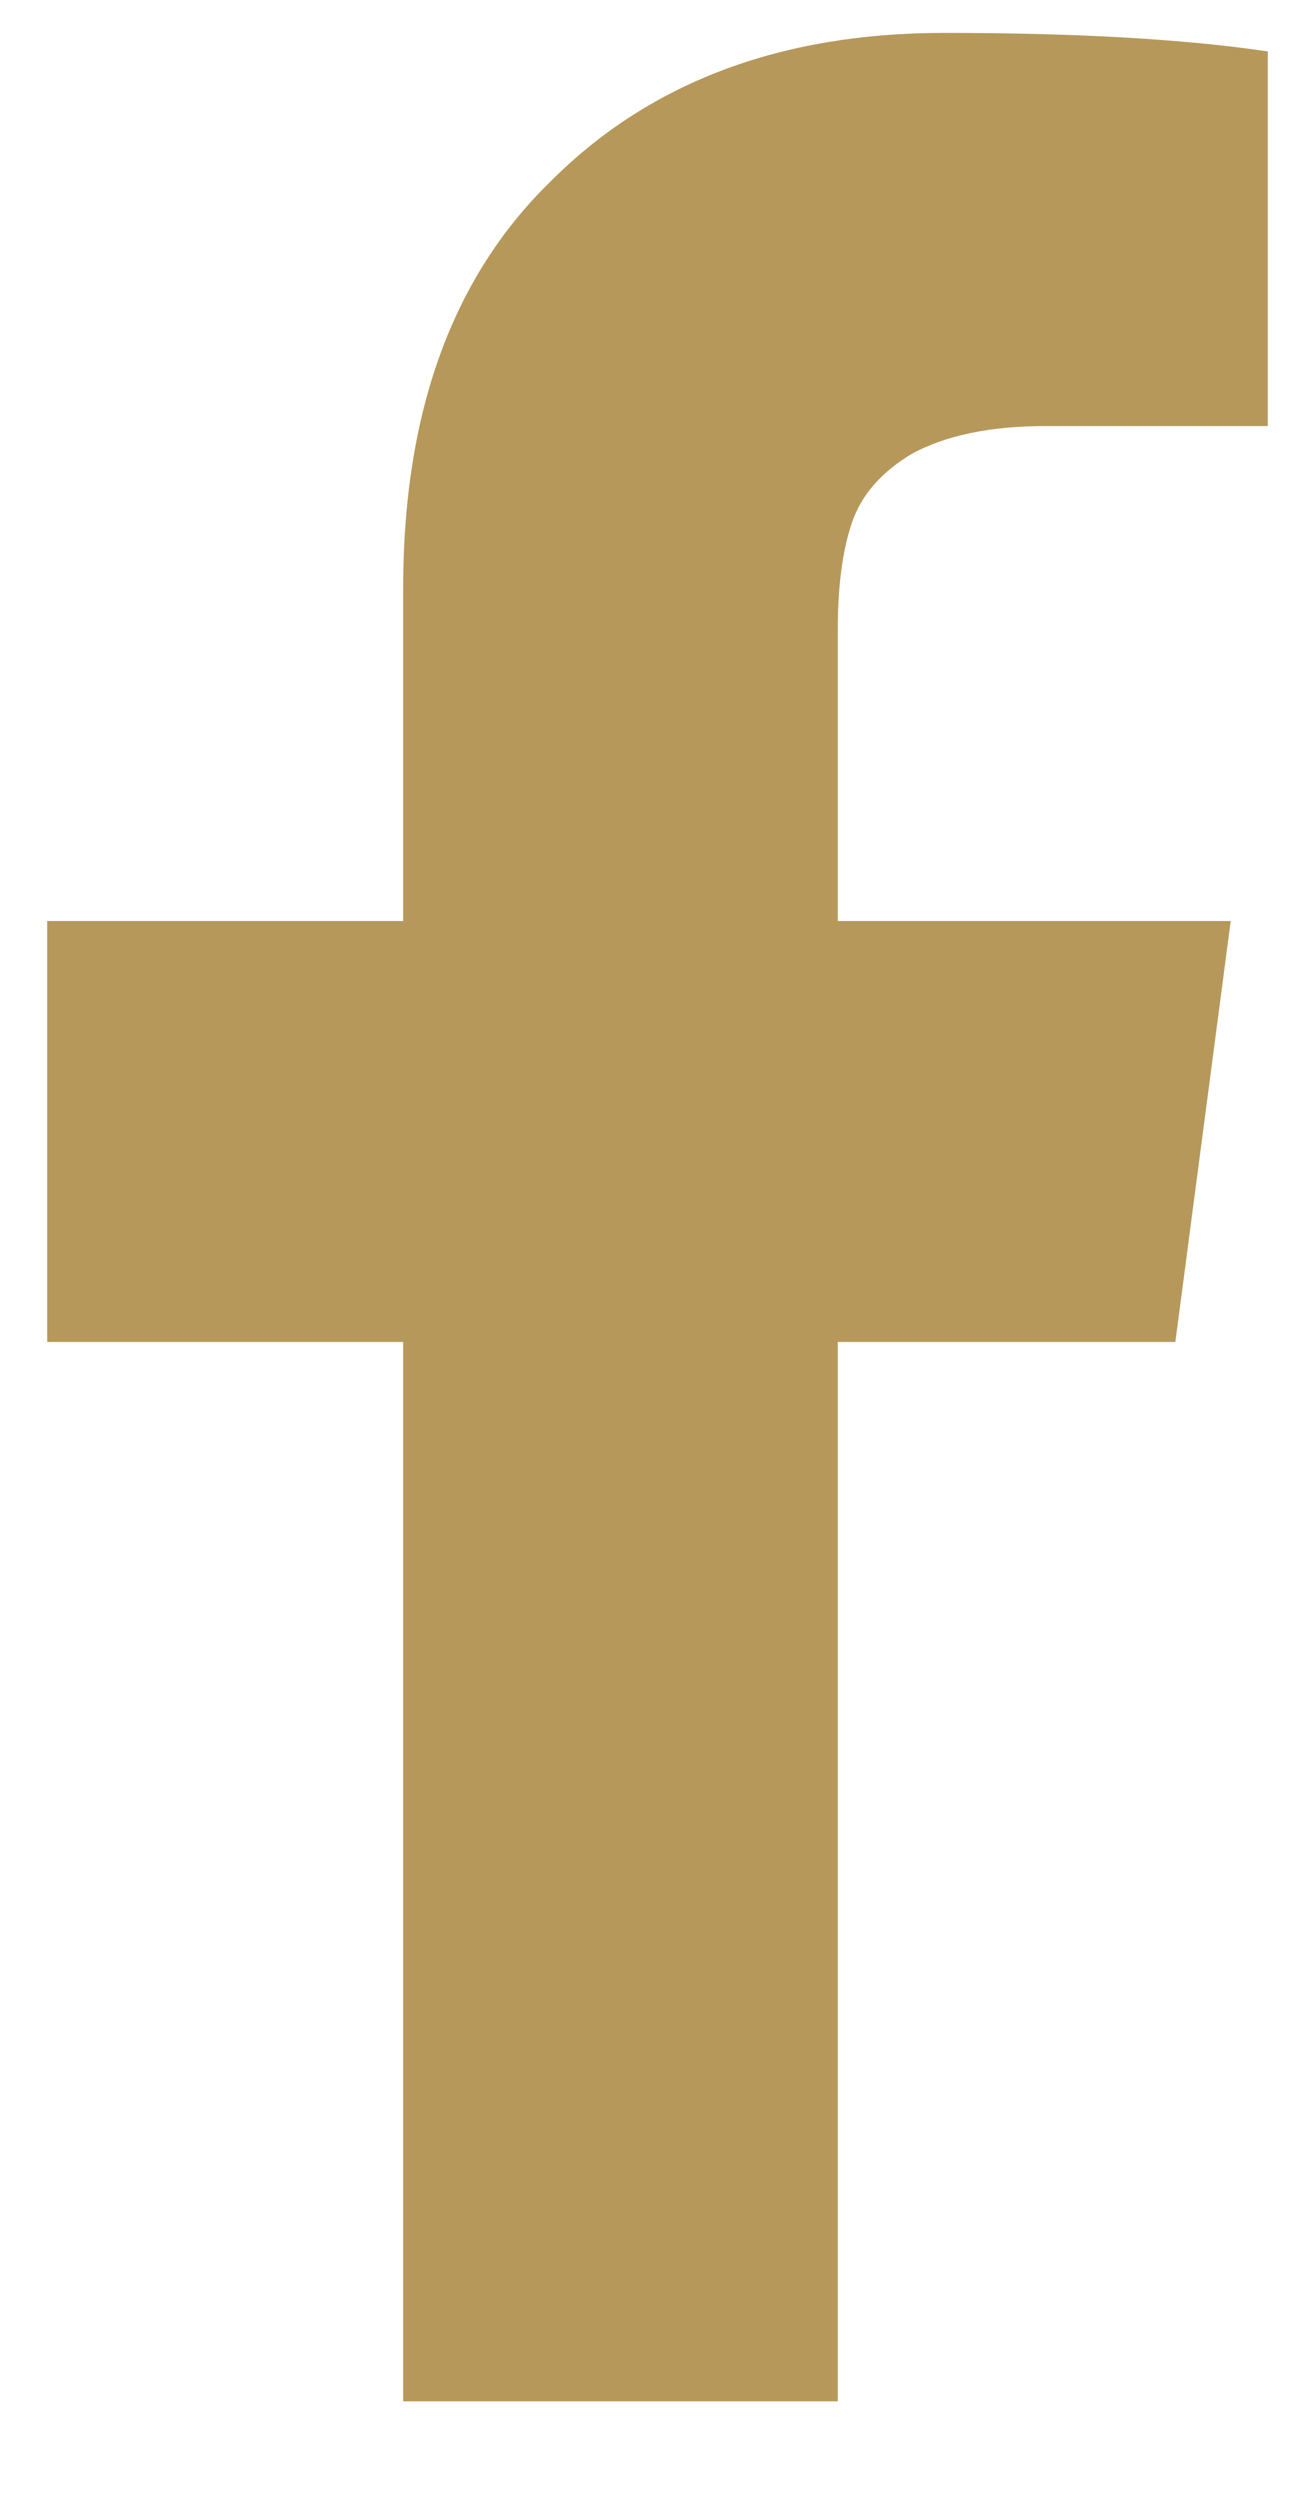 <svg width="10" height="19" viewBox="0 0 10 19" fill="none" xmlns="http://www.w3.org/2000/svg">
<path d="M7.953 3.238C7.531 3.238 7.191 3.309 6.934 3.449C6.699 3.59 6.547 3.766 6.477 3.977C6.406 4.188 6.371 4.457 6.371 4.785V7H9.359L8.938 10.199H6.371V18.25H3.066V10.199H0.359V7H3.066V4.469C3.066 3.133 3.441 2.102 4.191 1.375C4.941 0.625 5.938 0.25 7.18 0.25C8.188 0.25 9.008 0.297 9.641 0.391V3.238H7.953Z" fill="#B6985A"/>
</svg>
